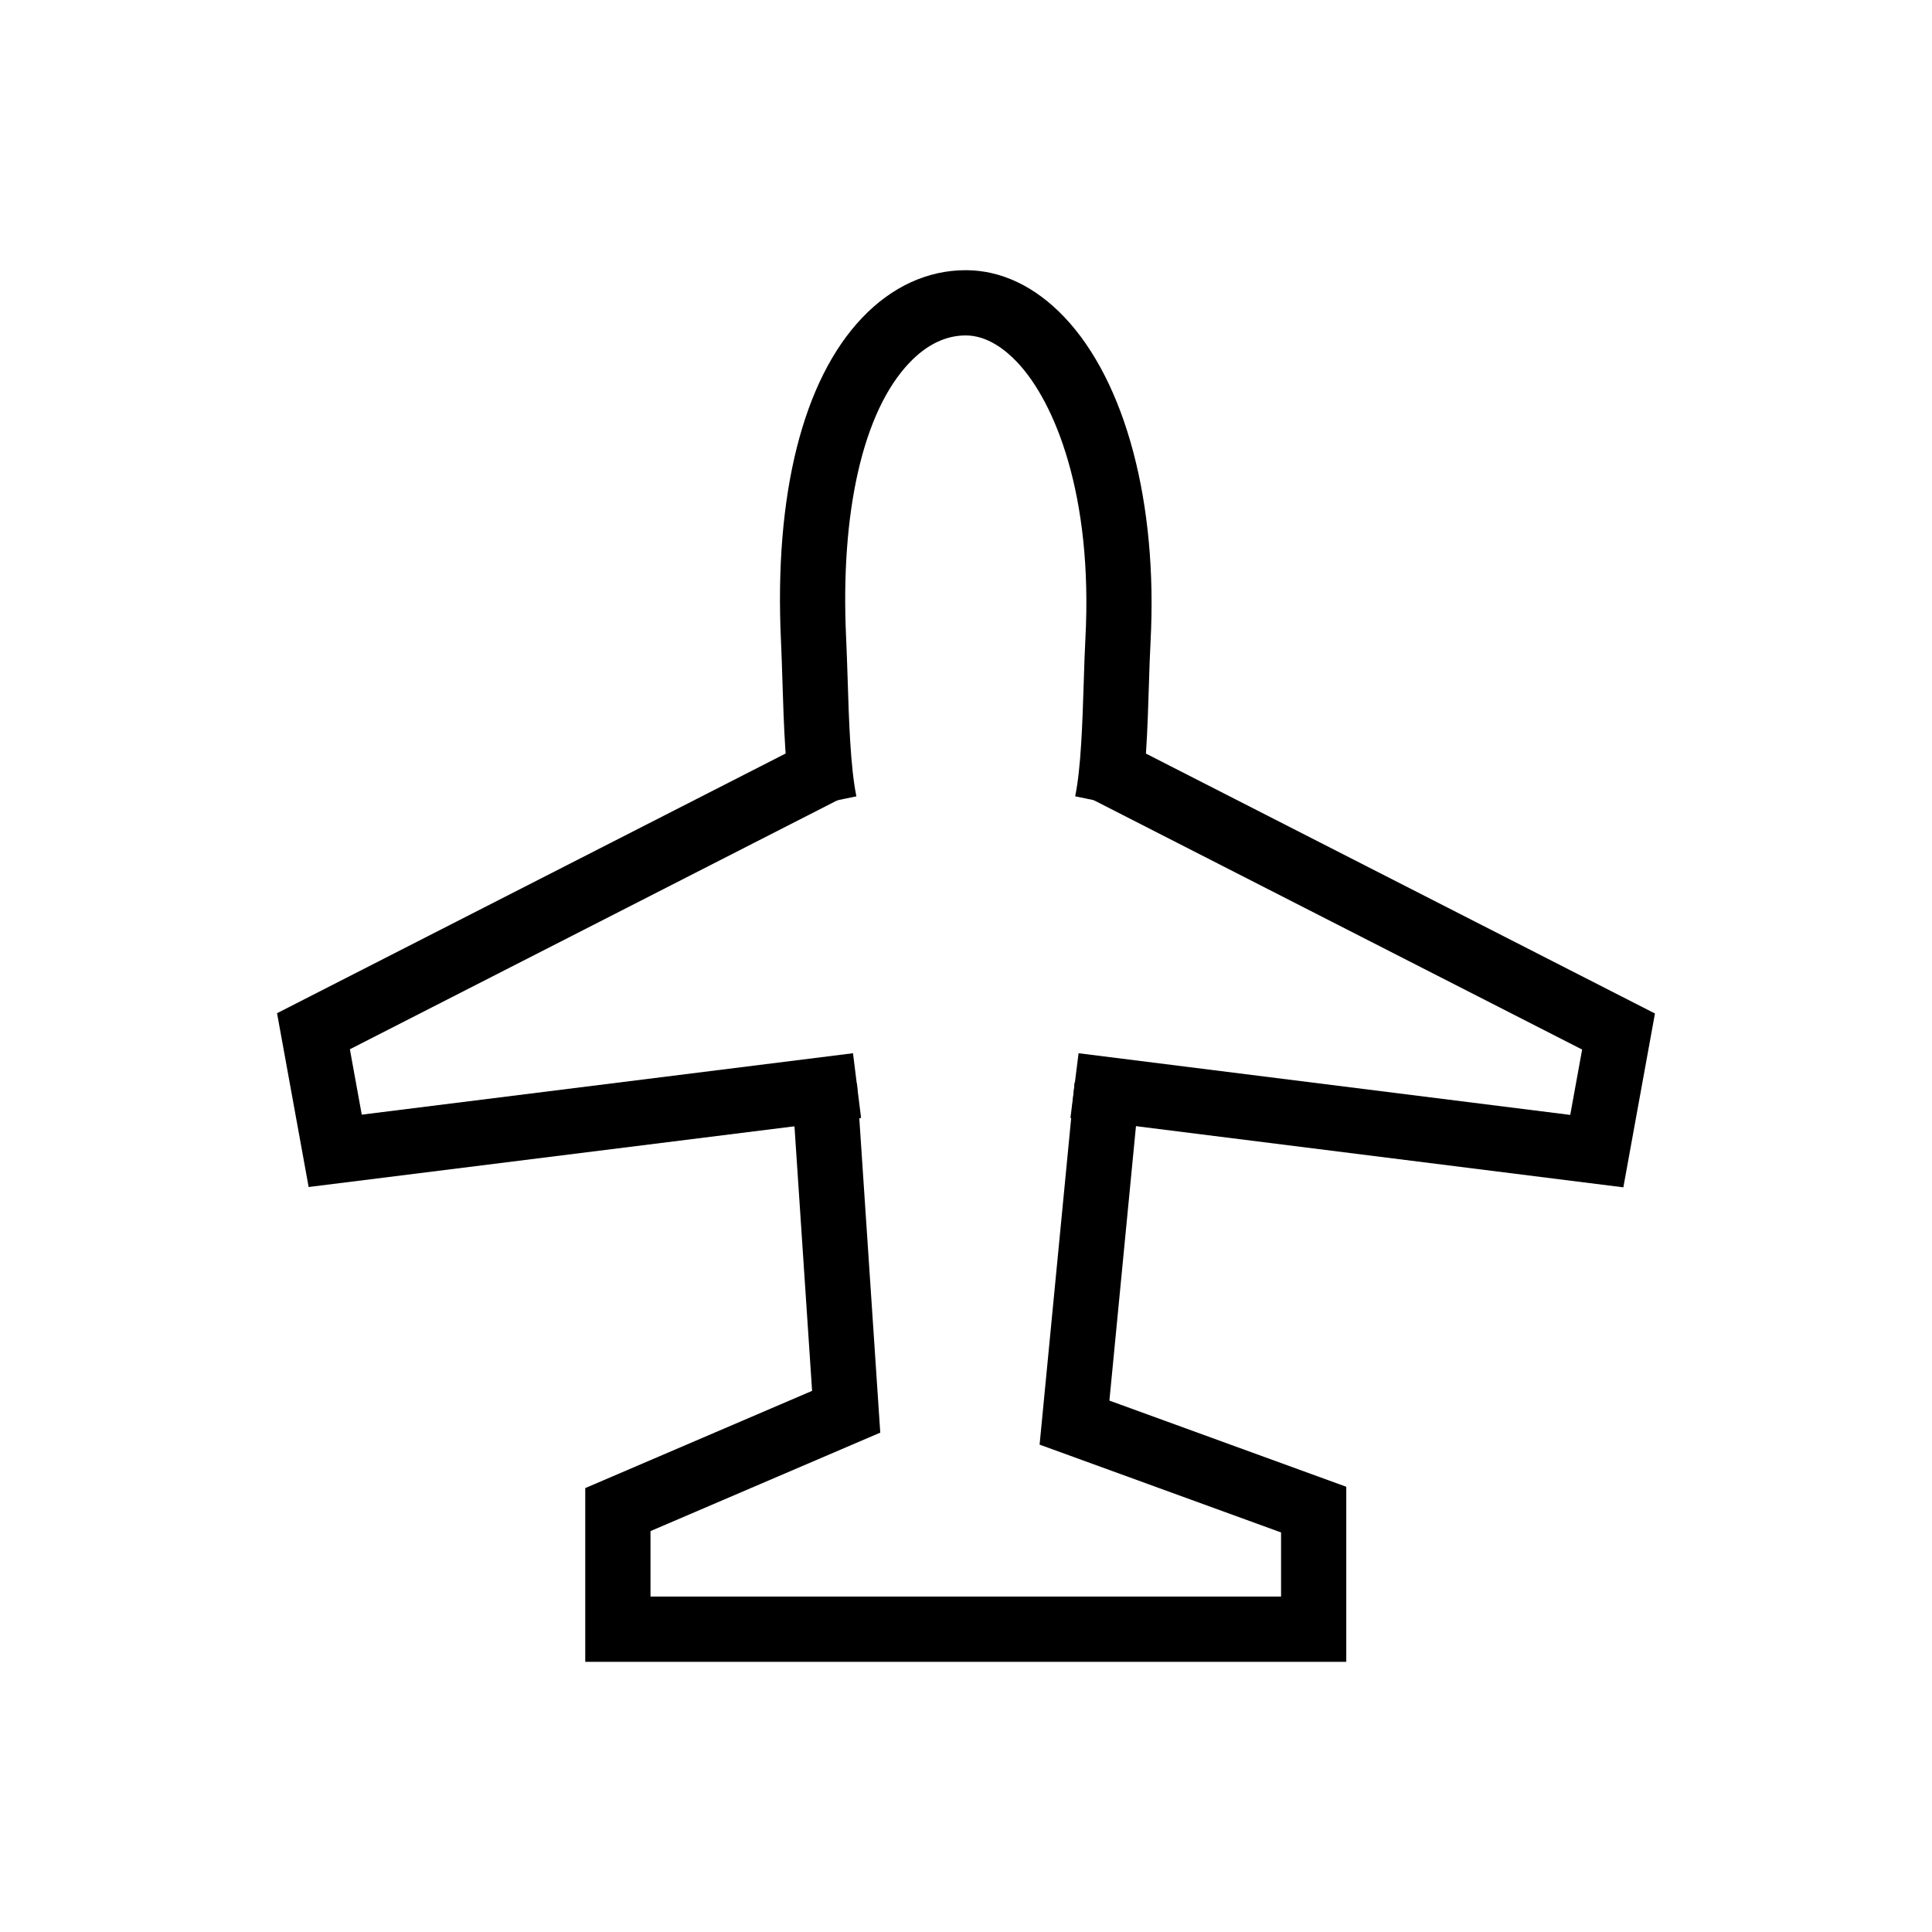 <svg width="53" height="53" viewBox="0 0 53 53" fill="none" xmlns="http://www.w3.org/2000/svg">
<path d="M31.247 22.207L29.495 21.845C29.655 21.069 29.694 19.834 29.729 18.744C29.742 18.307 29.756 17.885 29.776 17.506C29.982 13.595 28.942 11.03 27.901 9.933C27.585 9.599 27.084 9.202 26.494 9.202C25.942 9.202 25.421 9.454 24.947 9.952C23.679 11.281 23.047 14.036 23.212 17.51C23.228 17.852 23.24 18.231 23.253 18.625C23.288 19.76 23.329 21.046 23.493 21.846L21.74 22.206C21.545 21.256 21.502 19.888 21.464 18.681C21.452 18.297 21.441 17.928 21.425 17.595C21.233 13.577 22.024 10.423 23.652 8.717C24.465 7.863 25.448 7.412 26.494 7.412C27.464 7.412 28.4 7.858 29.2 8.701C30.879 10.472 31.763 13.798 31.563 17.6C31.543 17.968 31.53 18.377 31.517 18.801C31.479 20.02 31.439 21.28 31.247 22.207L31.247 22.207Z" fill="black"/>
<path d="M8.467 32.563L7.6 27.795L22.21 20.335L23.023 21.928L9.598 28.784L9.924 30.578L23.4 28.893L23.622 30.669L8.467 32.563Z" fill="black"/>
<path d="M44.533 32.572L29.365 30.668L29.588 28.893L43.076 30.585L43.402 28.792L29.977 21.937L30.79 20.343L45.4 27.803L44.533 32.572Z" fill="black"/>
<path d="M36.932 45.588H16.055V40.822L22.278 38.155L21.724 29.84L23.509 29.721L24.148 39.301L17.845 42.002V43.798H35.143V42.039L28.519 39.63L29.48 29.695L31.262 29.867L30.434 38.422L36.932 40.786V45.588Z" fill="black"/>
</svg>
